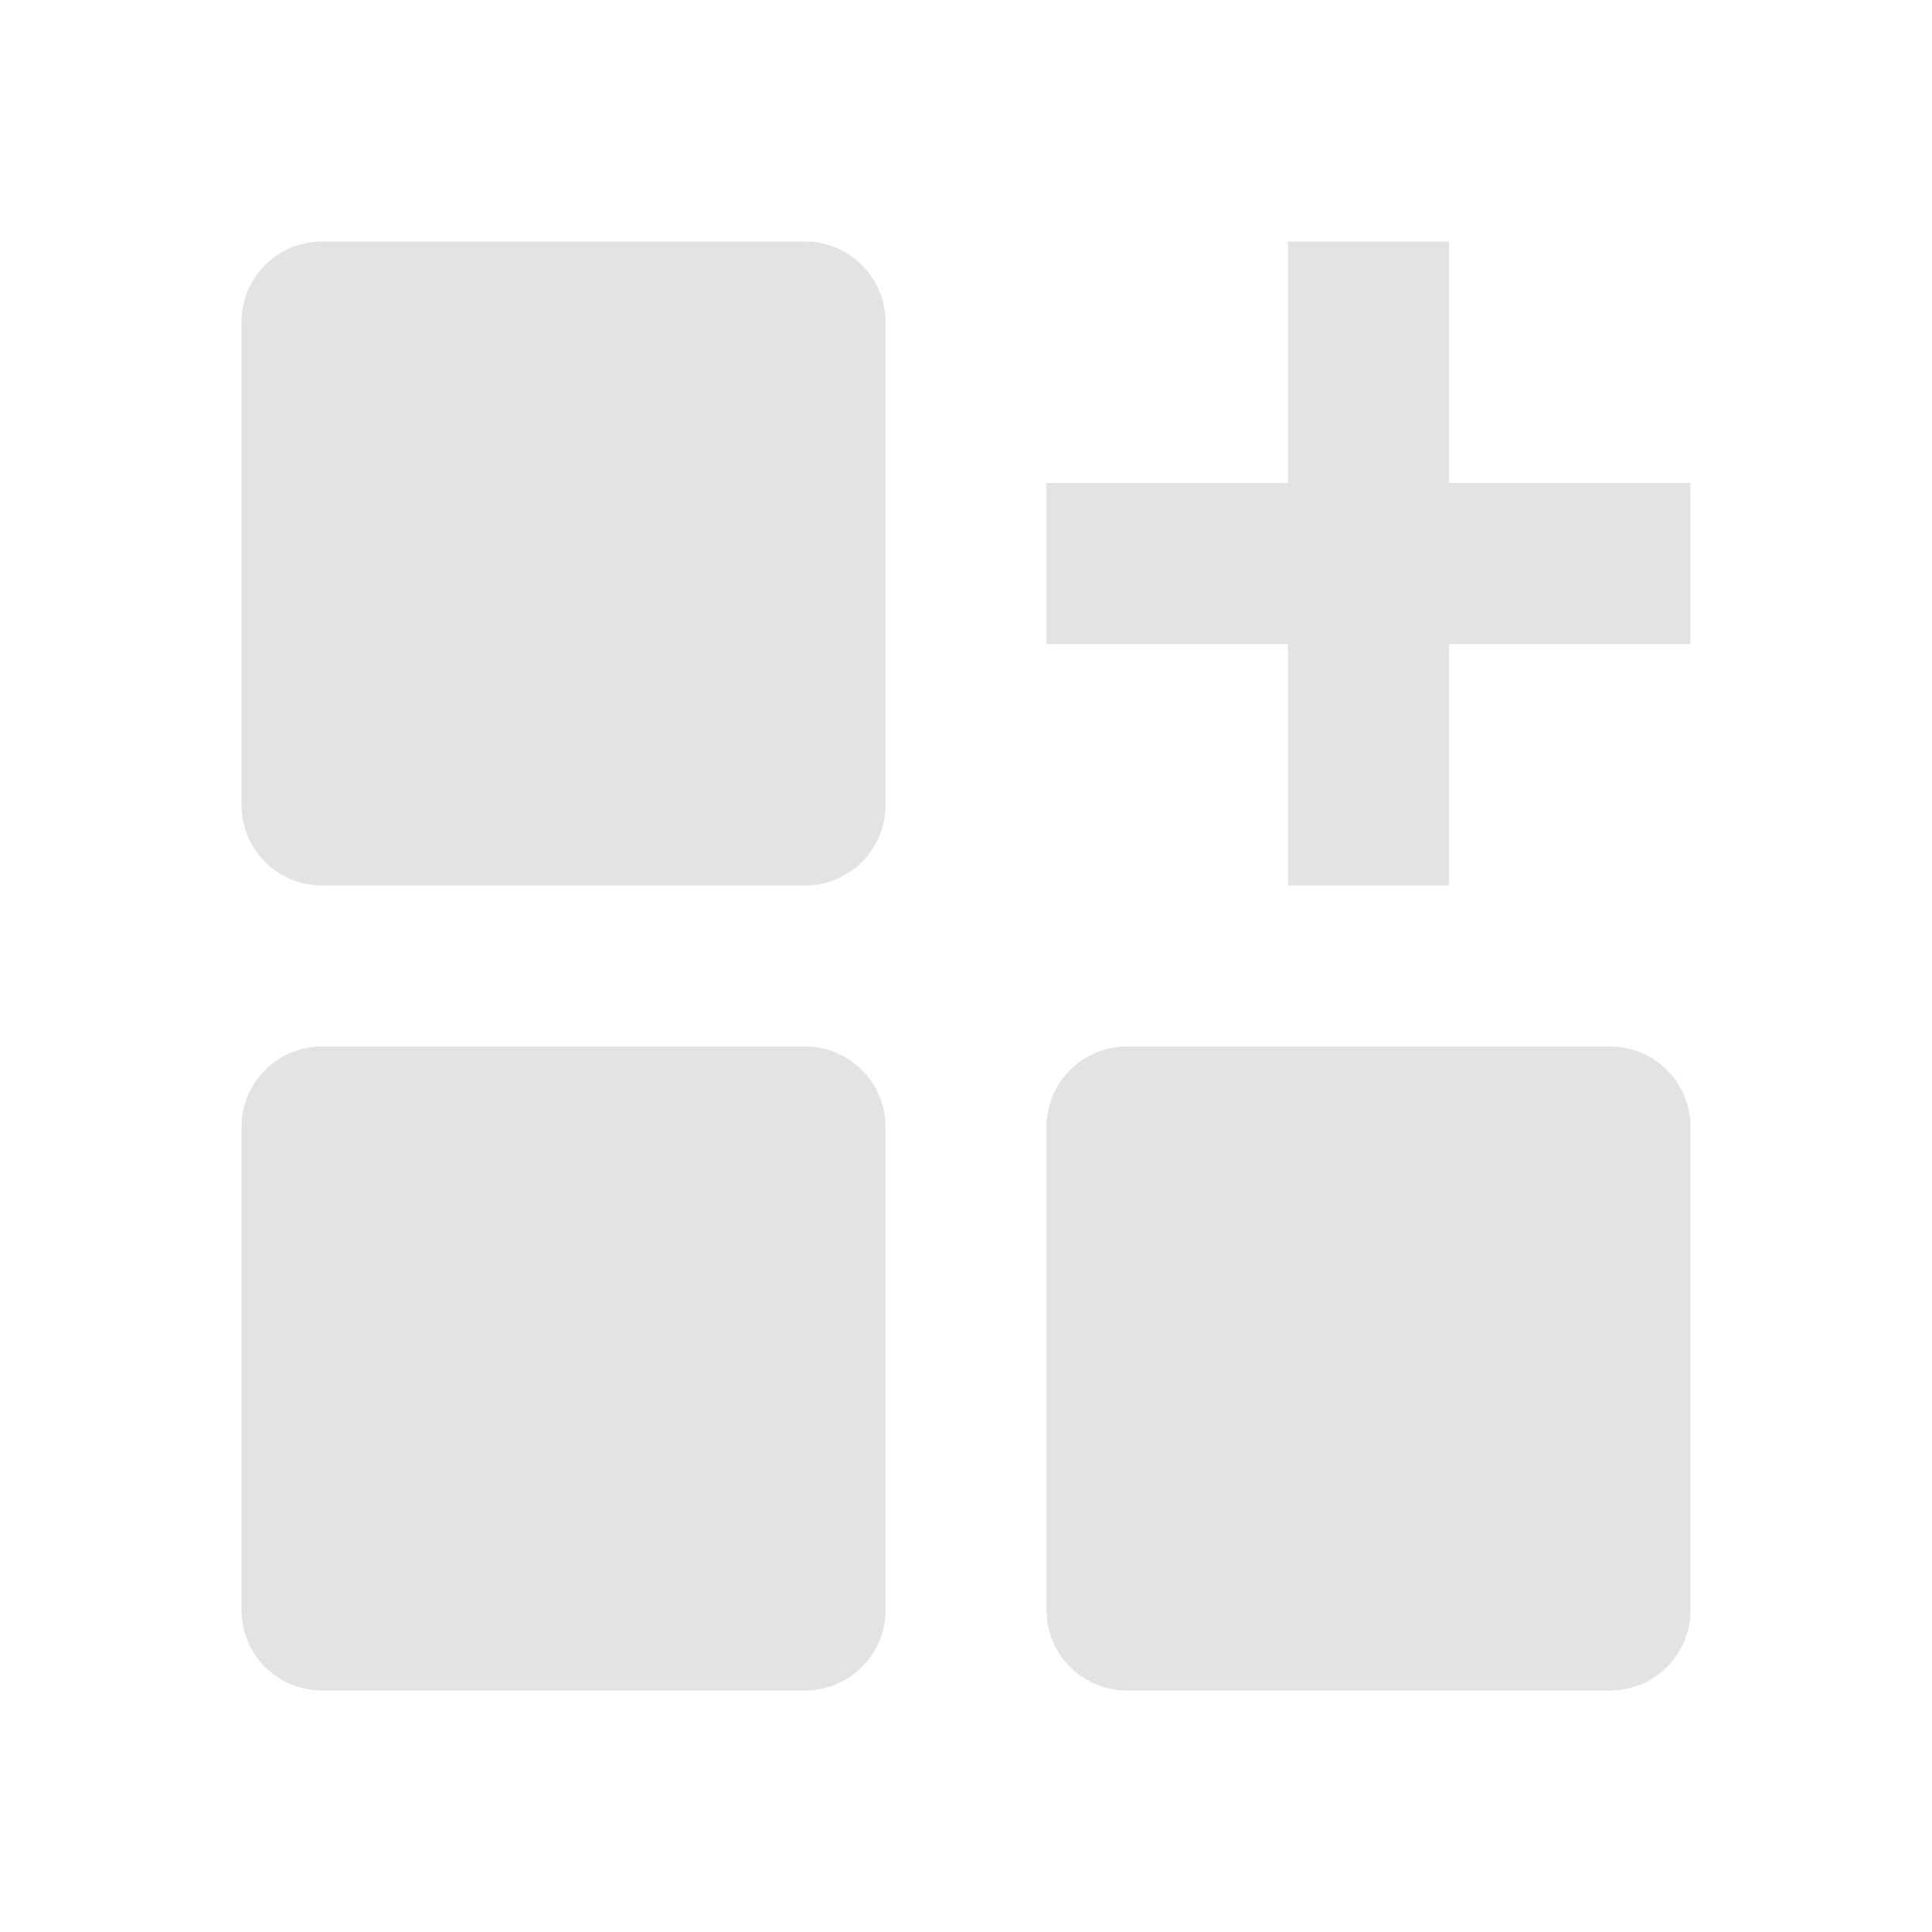 <svg width="20" height="20" viewBox="0 0 20 20" fill="none" xmlns="http://www.w3.org/2000/svg">
<path d="M3.333 2.5C2.873 2.5 2.5 2.873 2.5 3.333V8.333C2.5 8.794 2.873 9.167 3.333 9.167H8.333C8.794 9.167 9.167 8.794 9.167 8.333V3.333C9.167 2.873 8.794 2.5 8.333 2.5H3.333ZM3.333 10.833C2.873 10.833 2.5 11.206 2.5 11.667V16.667C2.5 17.127 2.873 17.5 3.333 17.5H8.333C8.794 17.5 9.167 17.127 9.167 16.667V11.667C9.167 11.206 8.794 10.833 8.333 10.833H3.333ZM11.667 10.833C11.206 10.833 10.833 11.206 10.833 11.667V16.667C10.833 17.127 11.206 17.5 11.667 17.5H16.667C17.127 17.5 17.5 17.127 17.5 16.667V11.667C17.5 11.206 17.127 10.833 16.667 10.833H11.667ZM13.333 9.167V6.667H10.833V5H13.333V2.5H15V5H17.5V6.667H15V9.167H13.333Z" fill="#E3E3E3"/>
</svg>
